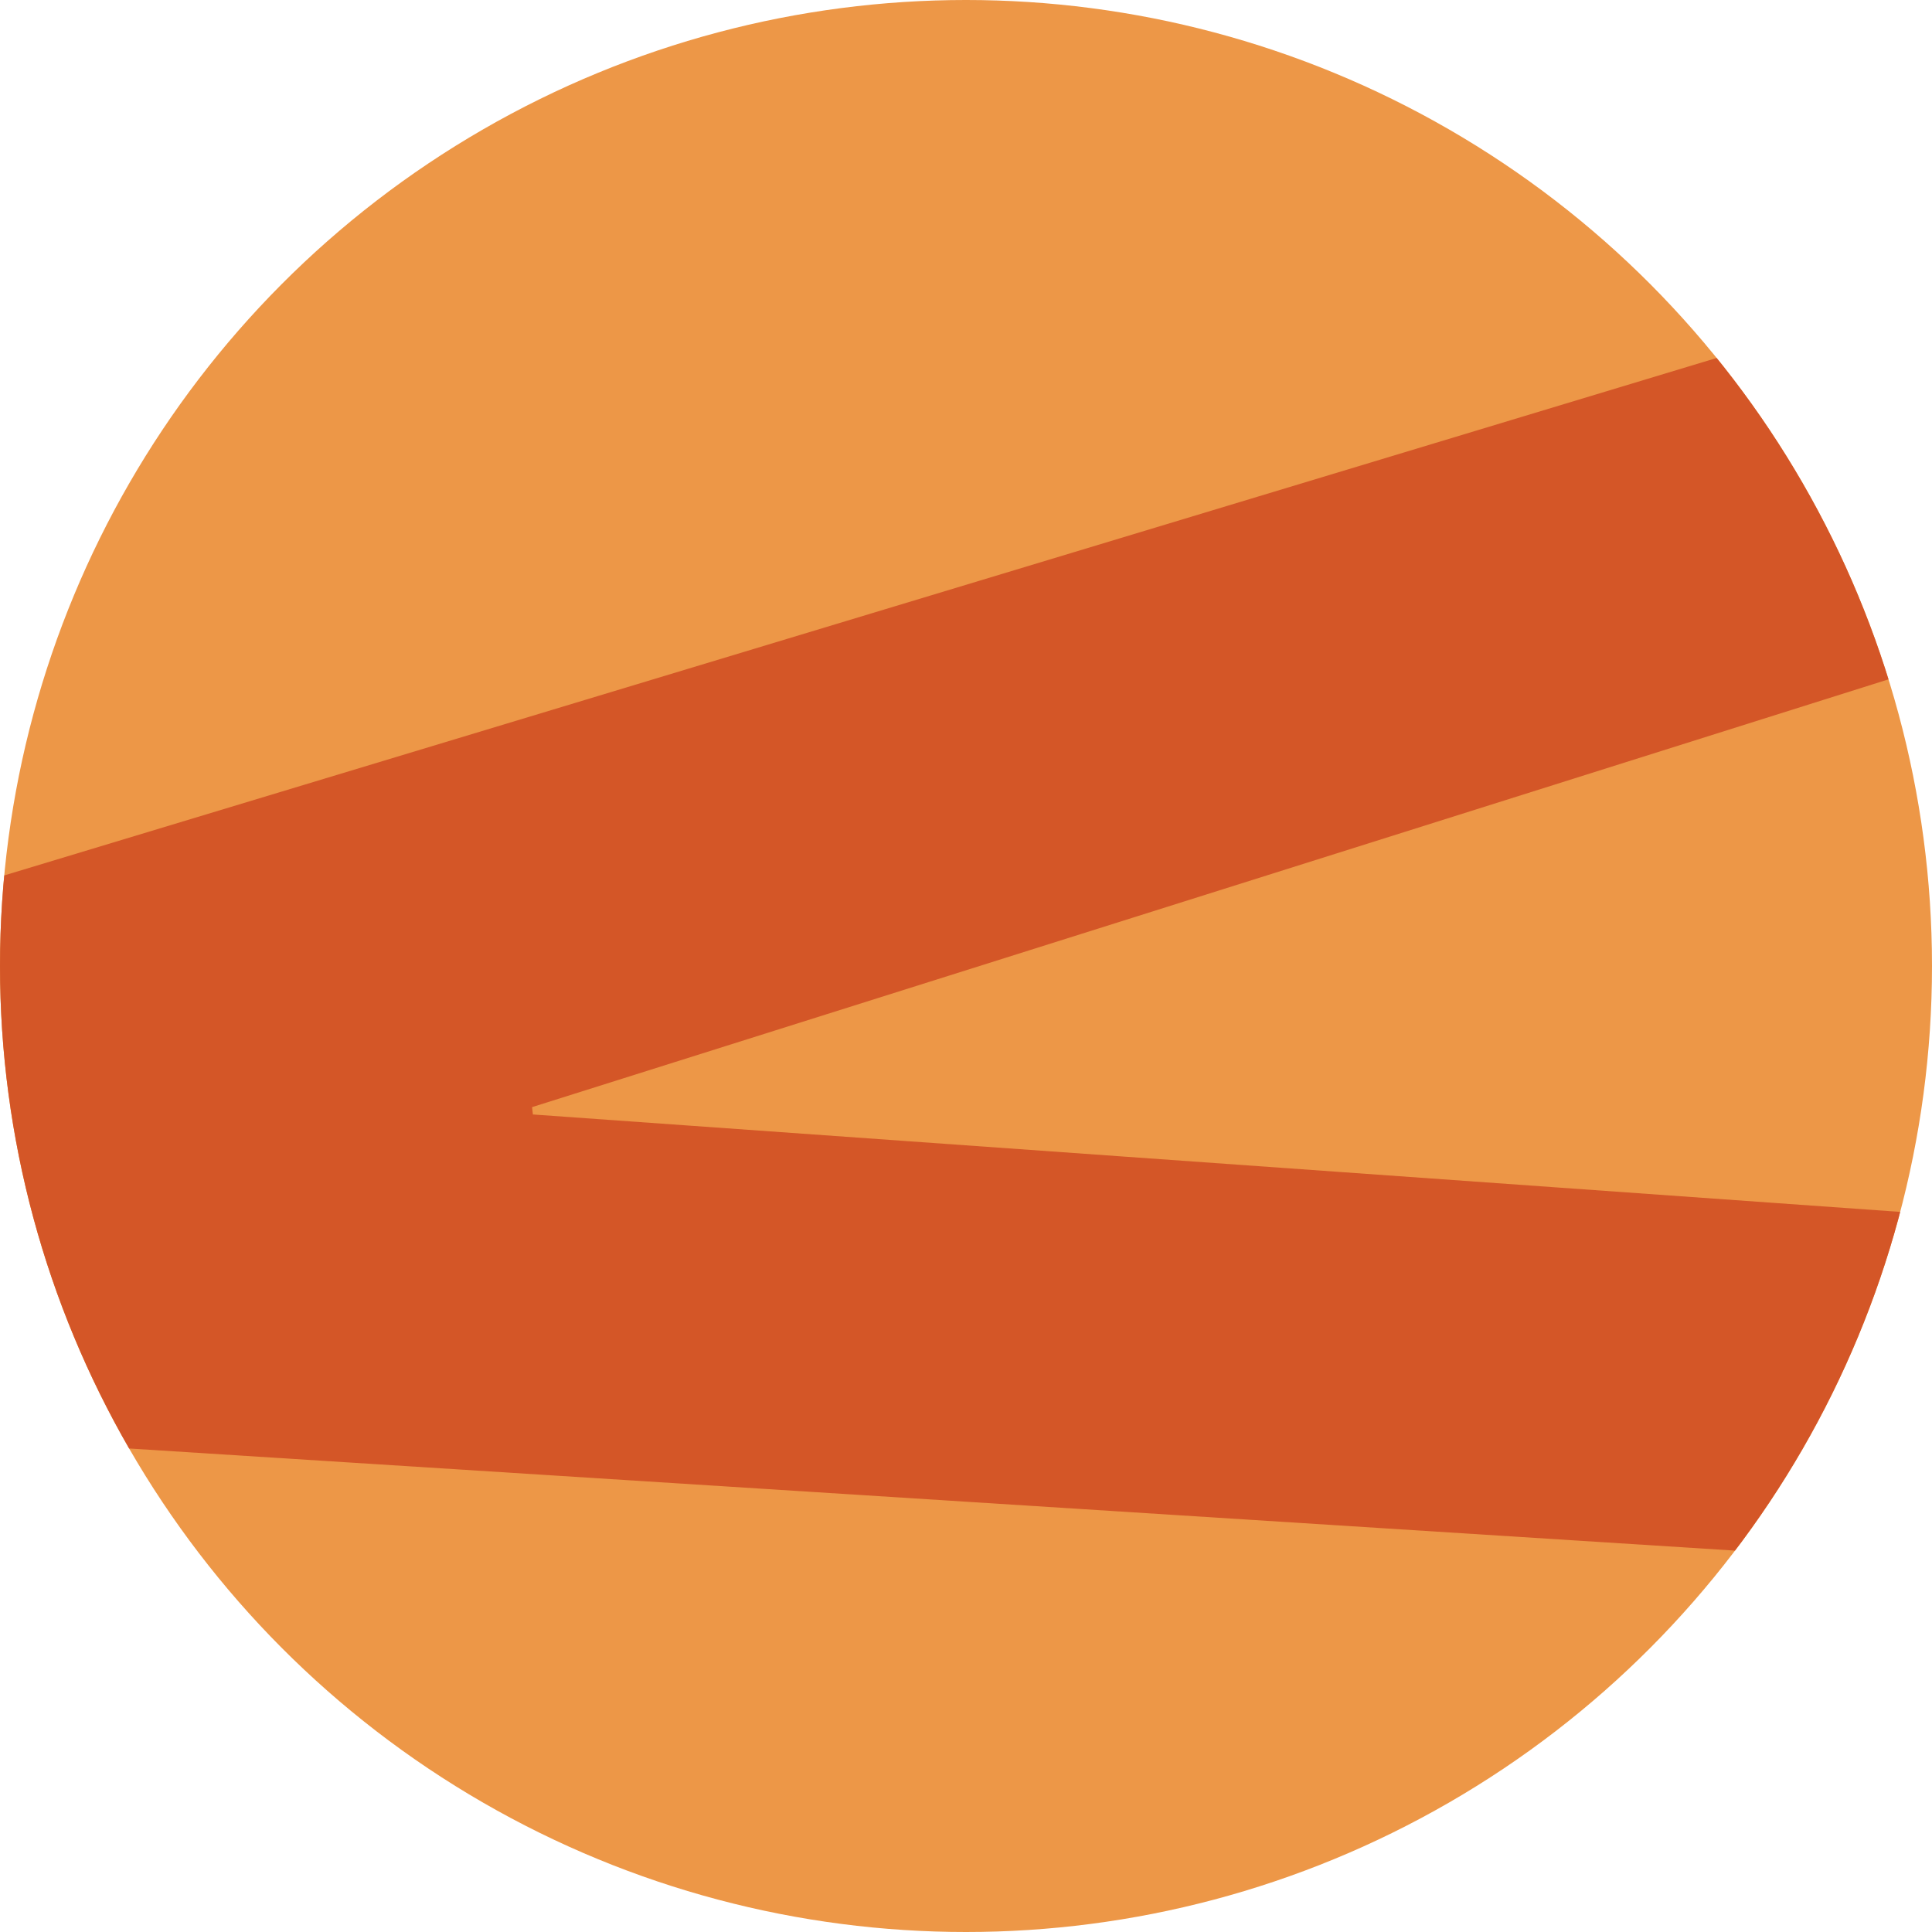 <?xml version="1.0" encoding="utf-8"?>
<!-- Generator: Adobe Illustrator 17.0.2, SVG Export Plug-In . SVG Version: 6.00 Build 0)  -->
<!DOCTYPE svg PUBLIC "-//W3C//DTD SVG 1.1//EN" "http://www.w3.org/Graphics/SVG/1.1/DTD/svg11.dtd">
<svg version="1.1" id="Layer_1" xmlns="http://www.w3.org/2000/svg" xmlns:xlink="http://www.w3.org/1999/xlink" x="0px" y="0px"
	 width="366px" height="366px" viewBox="0 0 366 366" enable-background="new 0 0 366 366" xml:space="preserve">
<g>
	<circle fill="#ED9747" cx="183" cy="183" r="183"/>
	<g>
		<defs>
			<circle id="SVGID_1_" cx="183" cy="183" r="183"/>
		</defs>
		<clipPath id="SVGID_2_">
			<use xlink:href="#SVGID_1_"  overflow="visible"/>
		</clipPath>
		<g clip-path="url(#SVGID_2_)">
			<path fill="#D45627" d="M-167.194,216.604L860.886-94.052l6.796,61.932L100.796,209.734l0.157,1.393l867.66,61.824l6.796,61.932
				l-1137.558-72.349L-167.194,216.604z"/>
		</g>
	</g>
</g>
</svg>
